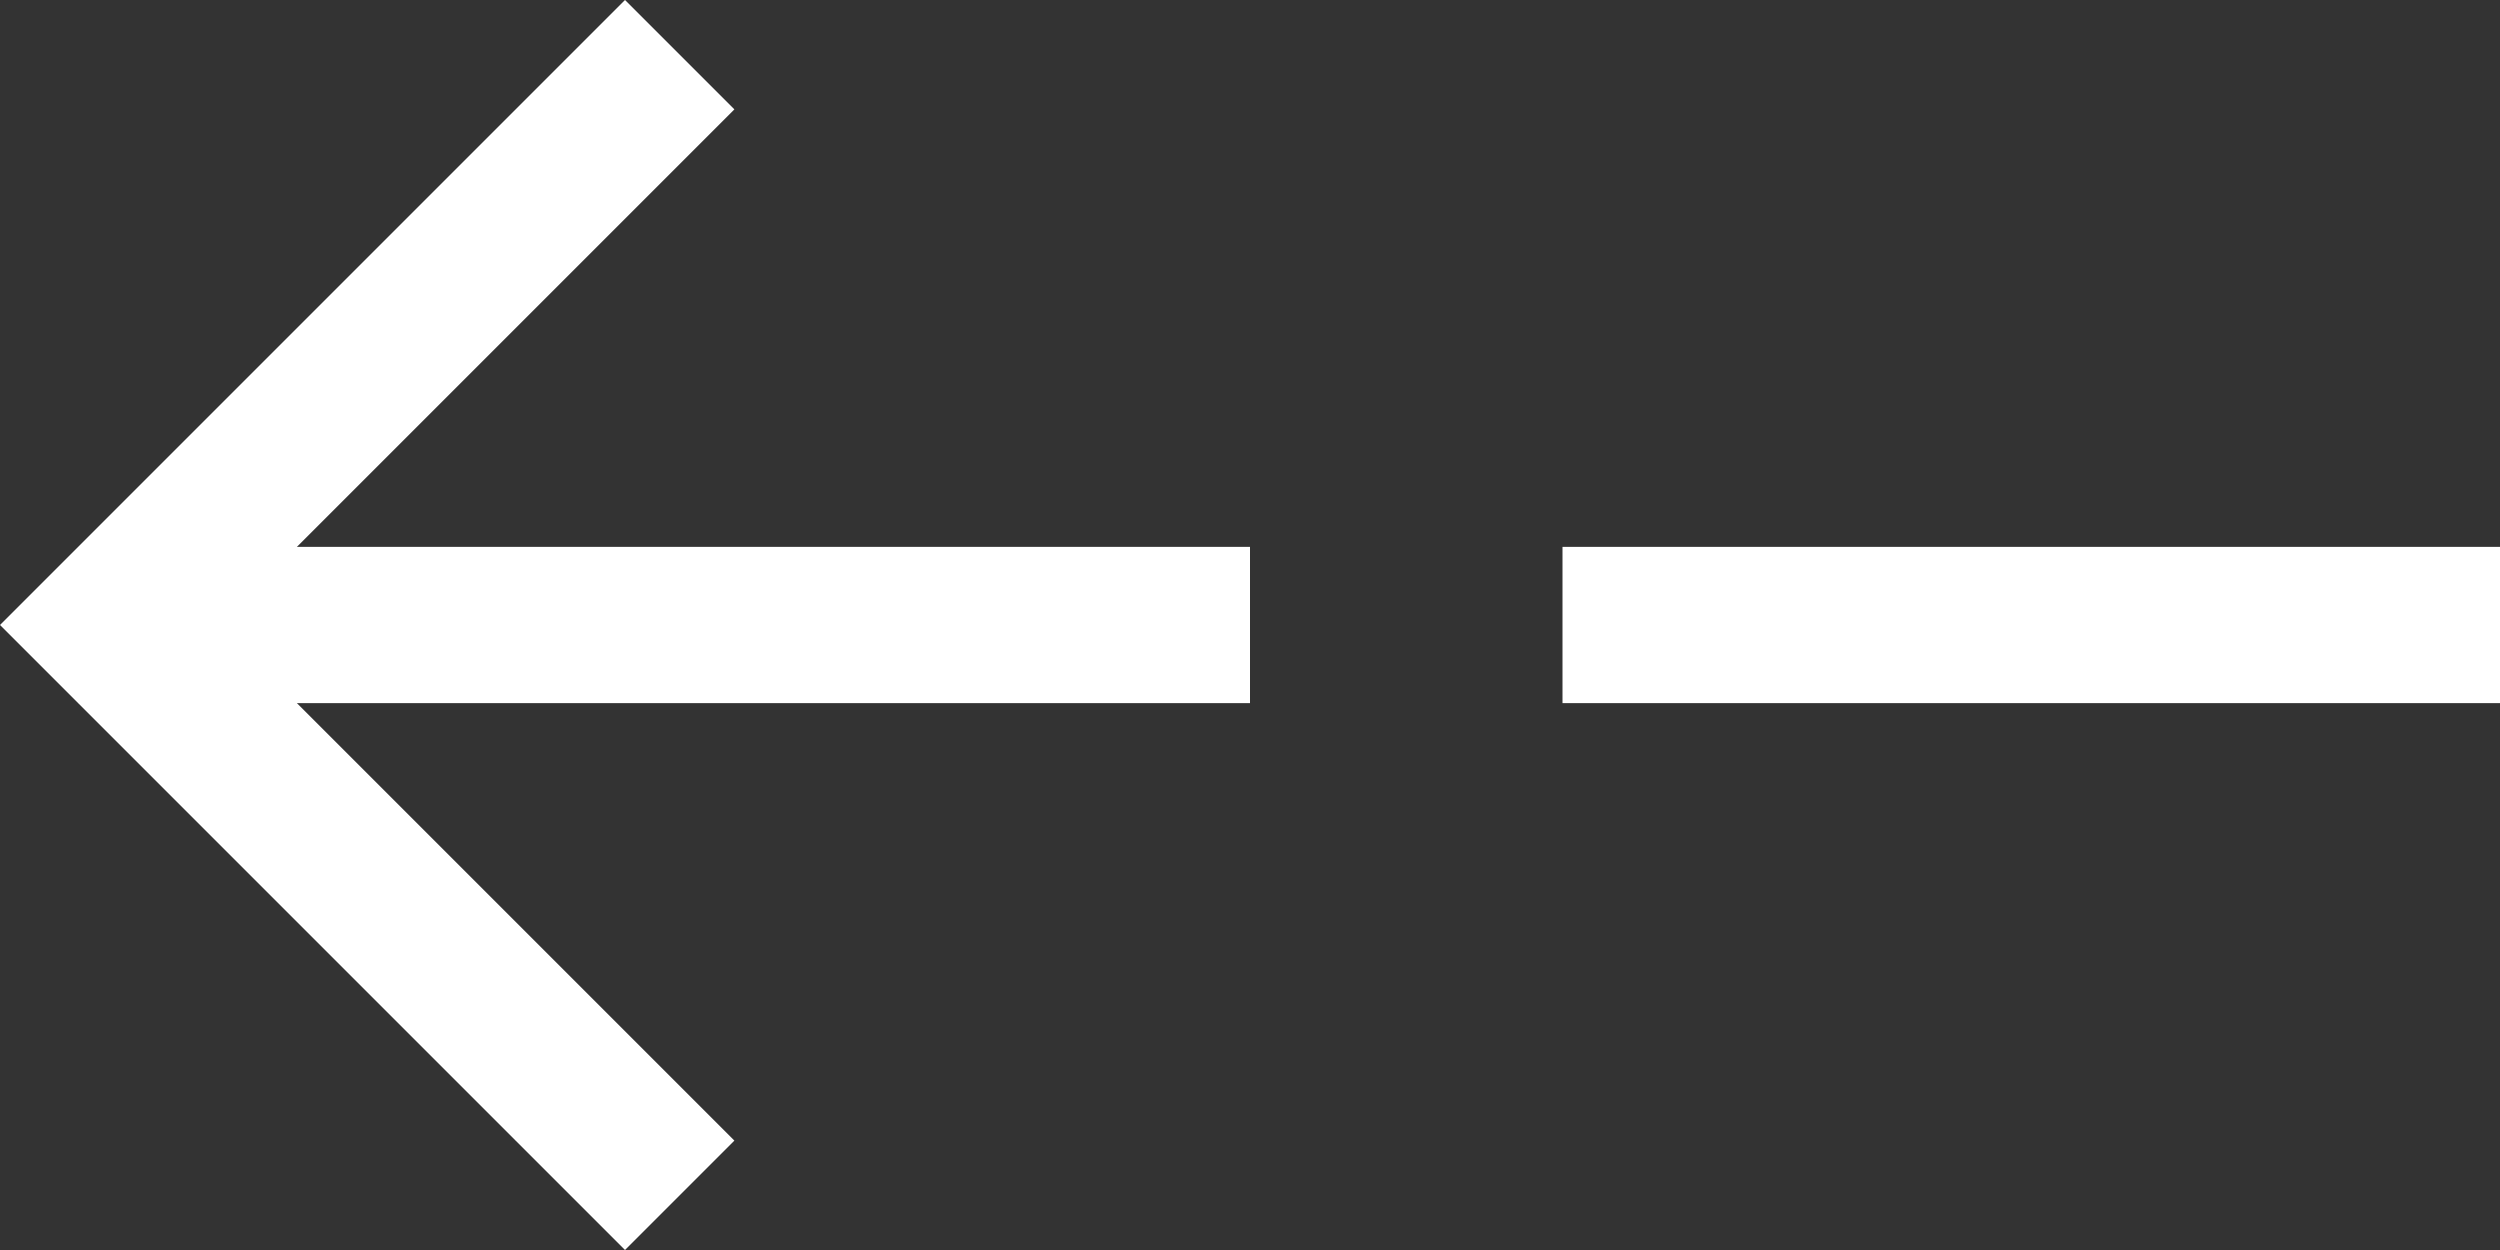 <?xml version="1.0" encoding="UTF-8"?>
<svg width="32px" height="16px" viewBox="0 0 32 16" version="1.1" xmlns="http://www.w3.org/2000/svg" xmlns:xlink="http://www.w3.org/1999/xlink">
    <rect x="0" y="0" width="32" height="16" fill="#333333" stroke="none"/>
    <!-- Generator: Sketch 50.2 (55047) - http://www.bohemiancoding.com/sketch -->
    <title>arrow forward</title>
    <desc>Created with Sketch.</desc>
    <defs></defs>
    <g id="Page-1" stroke="none" stroke-width="1" fill="none" fill-rule="evenodd">
        <g id="Confirmation_email-Copy" transform="translate(-38, -46)" fill="#FFFFFF">
            <g id="title_general" transform="translate(38, 46)">
                <g id="arrow-forward">
                    <polygon id="Shape" transform="translate(8, 8) rotate(-180) translate(-8, -8) " points="8 0 6.6 1.4 12.2 7 0 7 0 9 12.2 9 6.6 14.6 8 16 16 8"></polygon>
                    <rect id="Rectangle-5" x="20" y="7" width="12" height="2"></rect>
                </g>
            </g>
        </g>
    </g>
</svg>